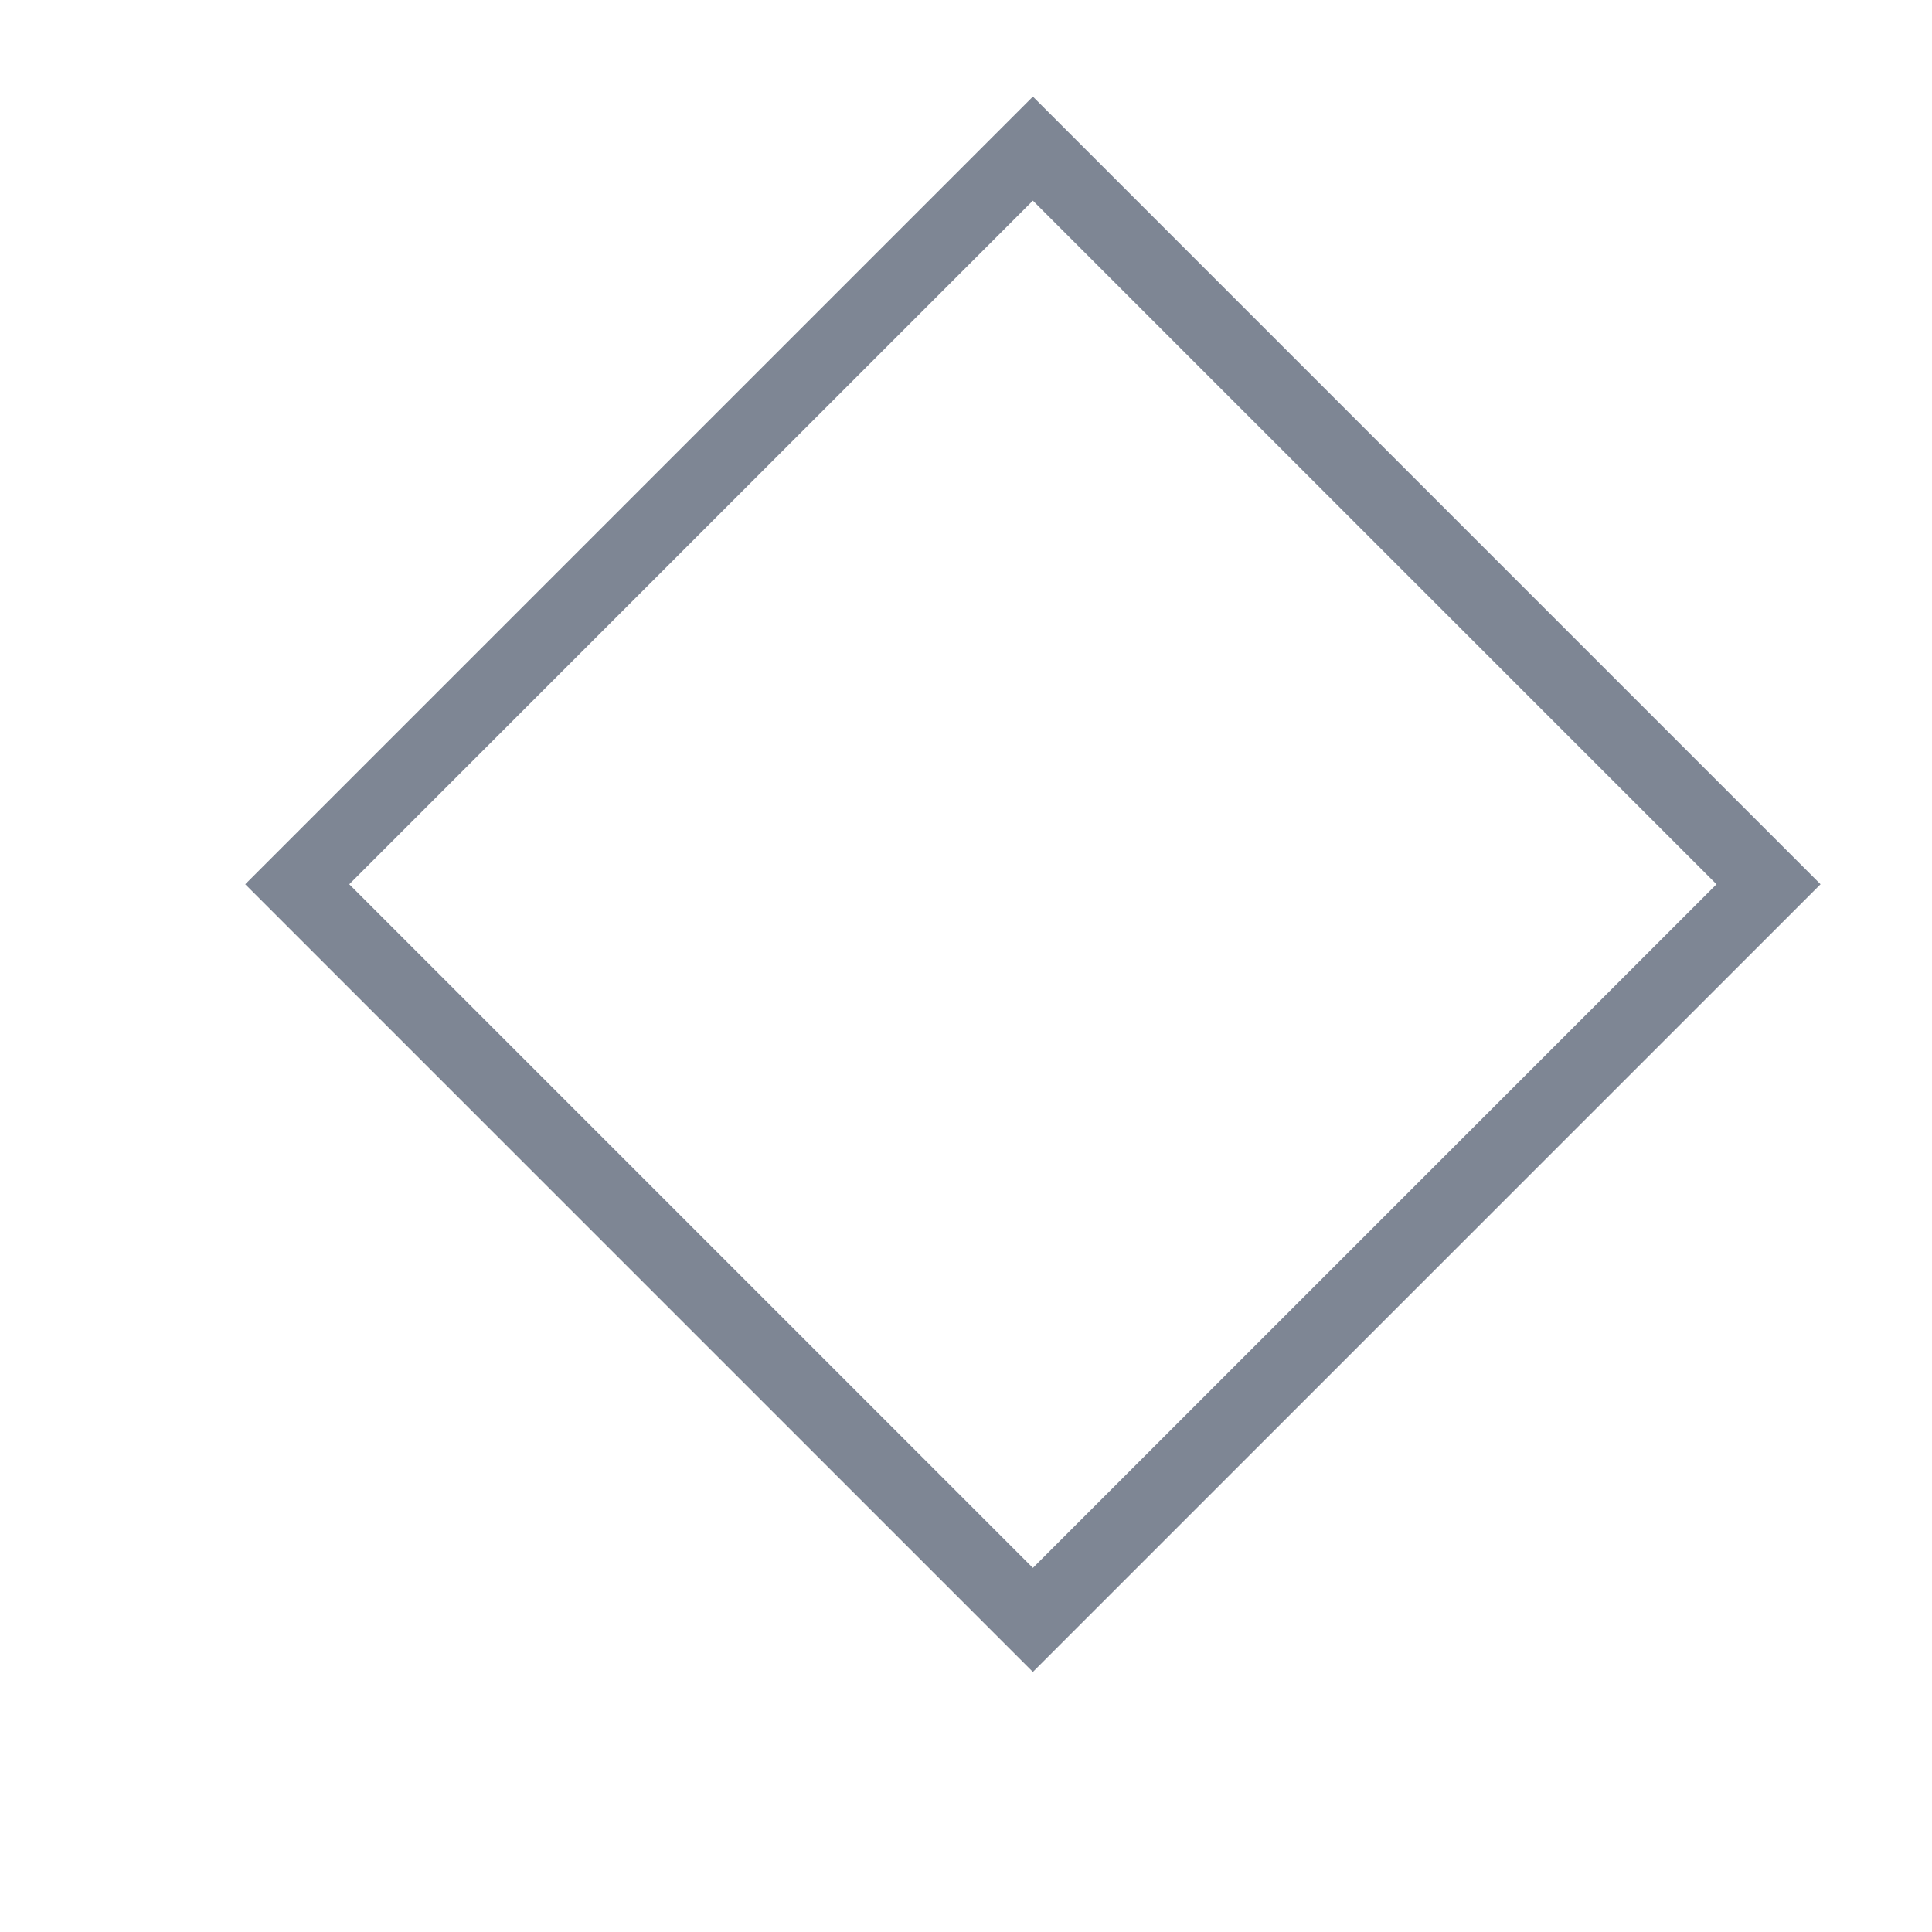 <?xml version="1.0" standalone="no"?><!DOCTYPE svg PUBLIC "-//W3C//DTD SVG 1.1//EN" "http://www.w3.org/Graphics/SVG/1.1/DTD/svg11.dtd"><svg class="icon" width="200px" height="200.00px" viewBox="0 0 1024 1024" version="1.1" xmlns="http://www.w3.org/2000/svg"><path d="M547.446 886.154L129.969 468.677 547.446 51.2l417.477 417.477-417.477 417.477zM185.108 468.677l362.338 362.338 362.338-362.338-362.338-362.338-362.338 362.338z" fill="#7E8694" /></svg>